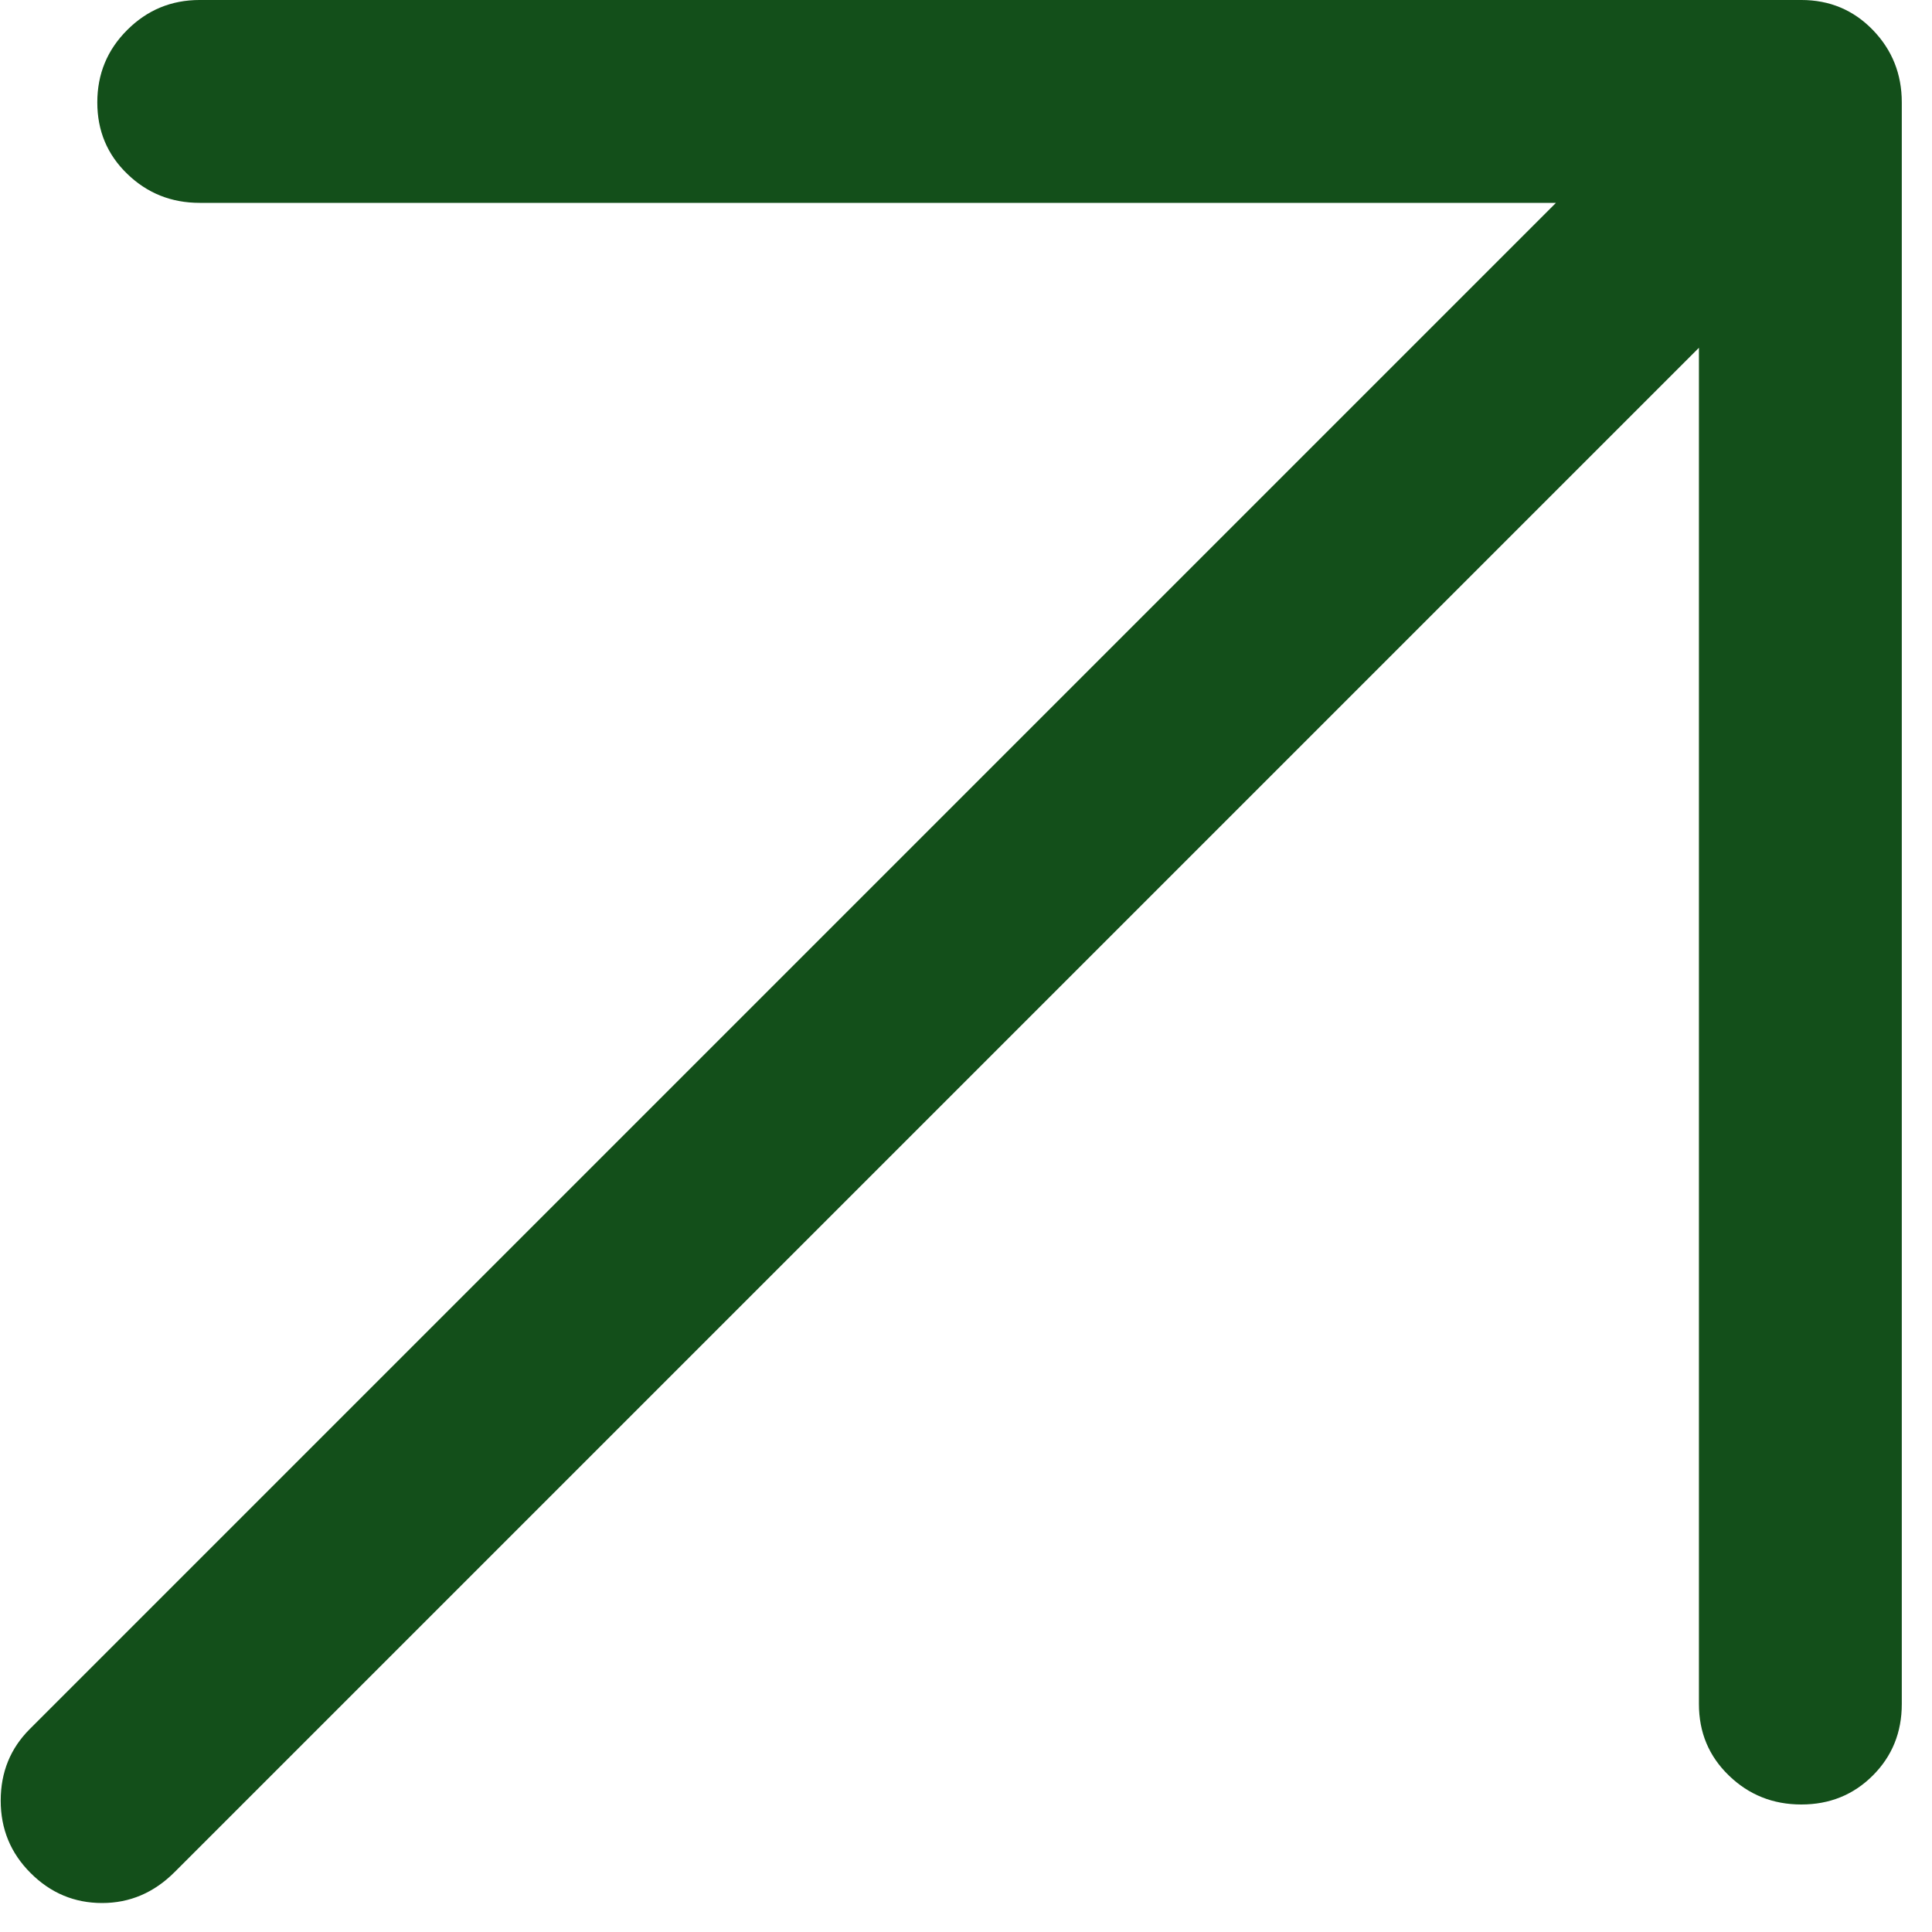 <svg width="22" height="22" viewBox="0 0 22 22" fill="none" xmlns="http://www.w3.org/2000/svg">
<path d="M1.108 1.166C1.108 0.843 1.221 0.568 1.449 0.341C1.676 0.114 1.951 -7.82013e-05 2.274 -7.82013e-05H20.512C20.834 -7.82013e-05 21.106 0.114 21.326 0.341C21.546 0.568 21.656 0.843 21.656 1.166V19.404C21.656 19.727 21.546 19.998 21.326 20.218C21.106 20.438 20.834 20.548 20.512 20.548C20.189 20.548 19.914 20.438 19.687 20.218C19.459 19.998 19.346 19.727 19.346 19.404V3.96L1.988 21.318C1.753 21.553 1.478 21.67 1.163 21.67C0.847 21.67 0.576 21.556 0.349 21.329C0.121 21.102 0.008 20.827 0.008 20.504C0.008 20.181 0.118 19.91 0.338 19.69L17.718 2.31H2.274C1.951 2.31 1.676 2.2 1.449 1.98C1.221 1.76 1.108 1.489 1.108 1.166Z" fill="#134F1A"/>
</svg>

